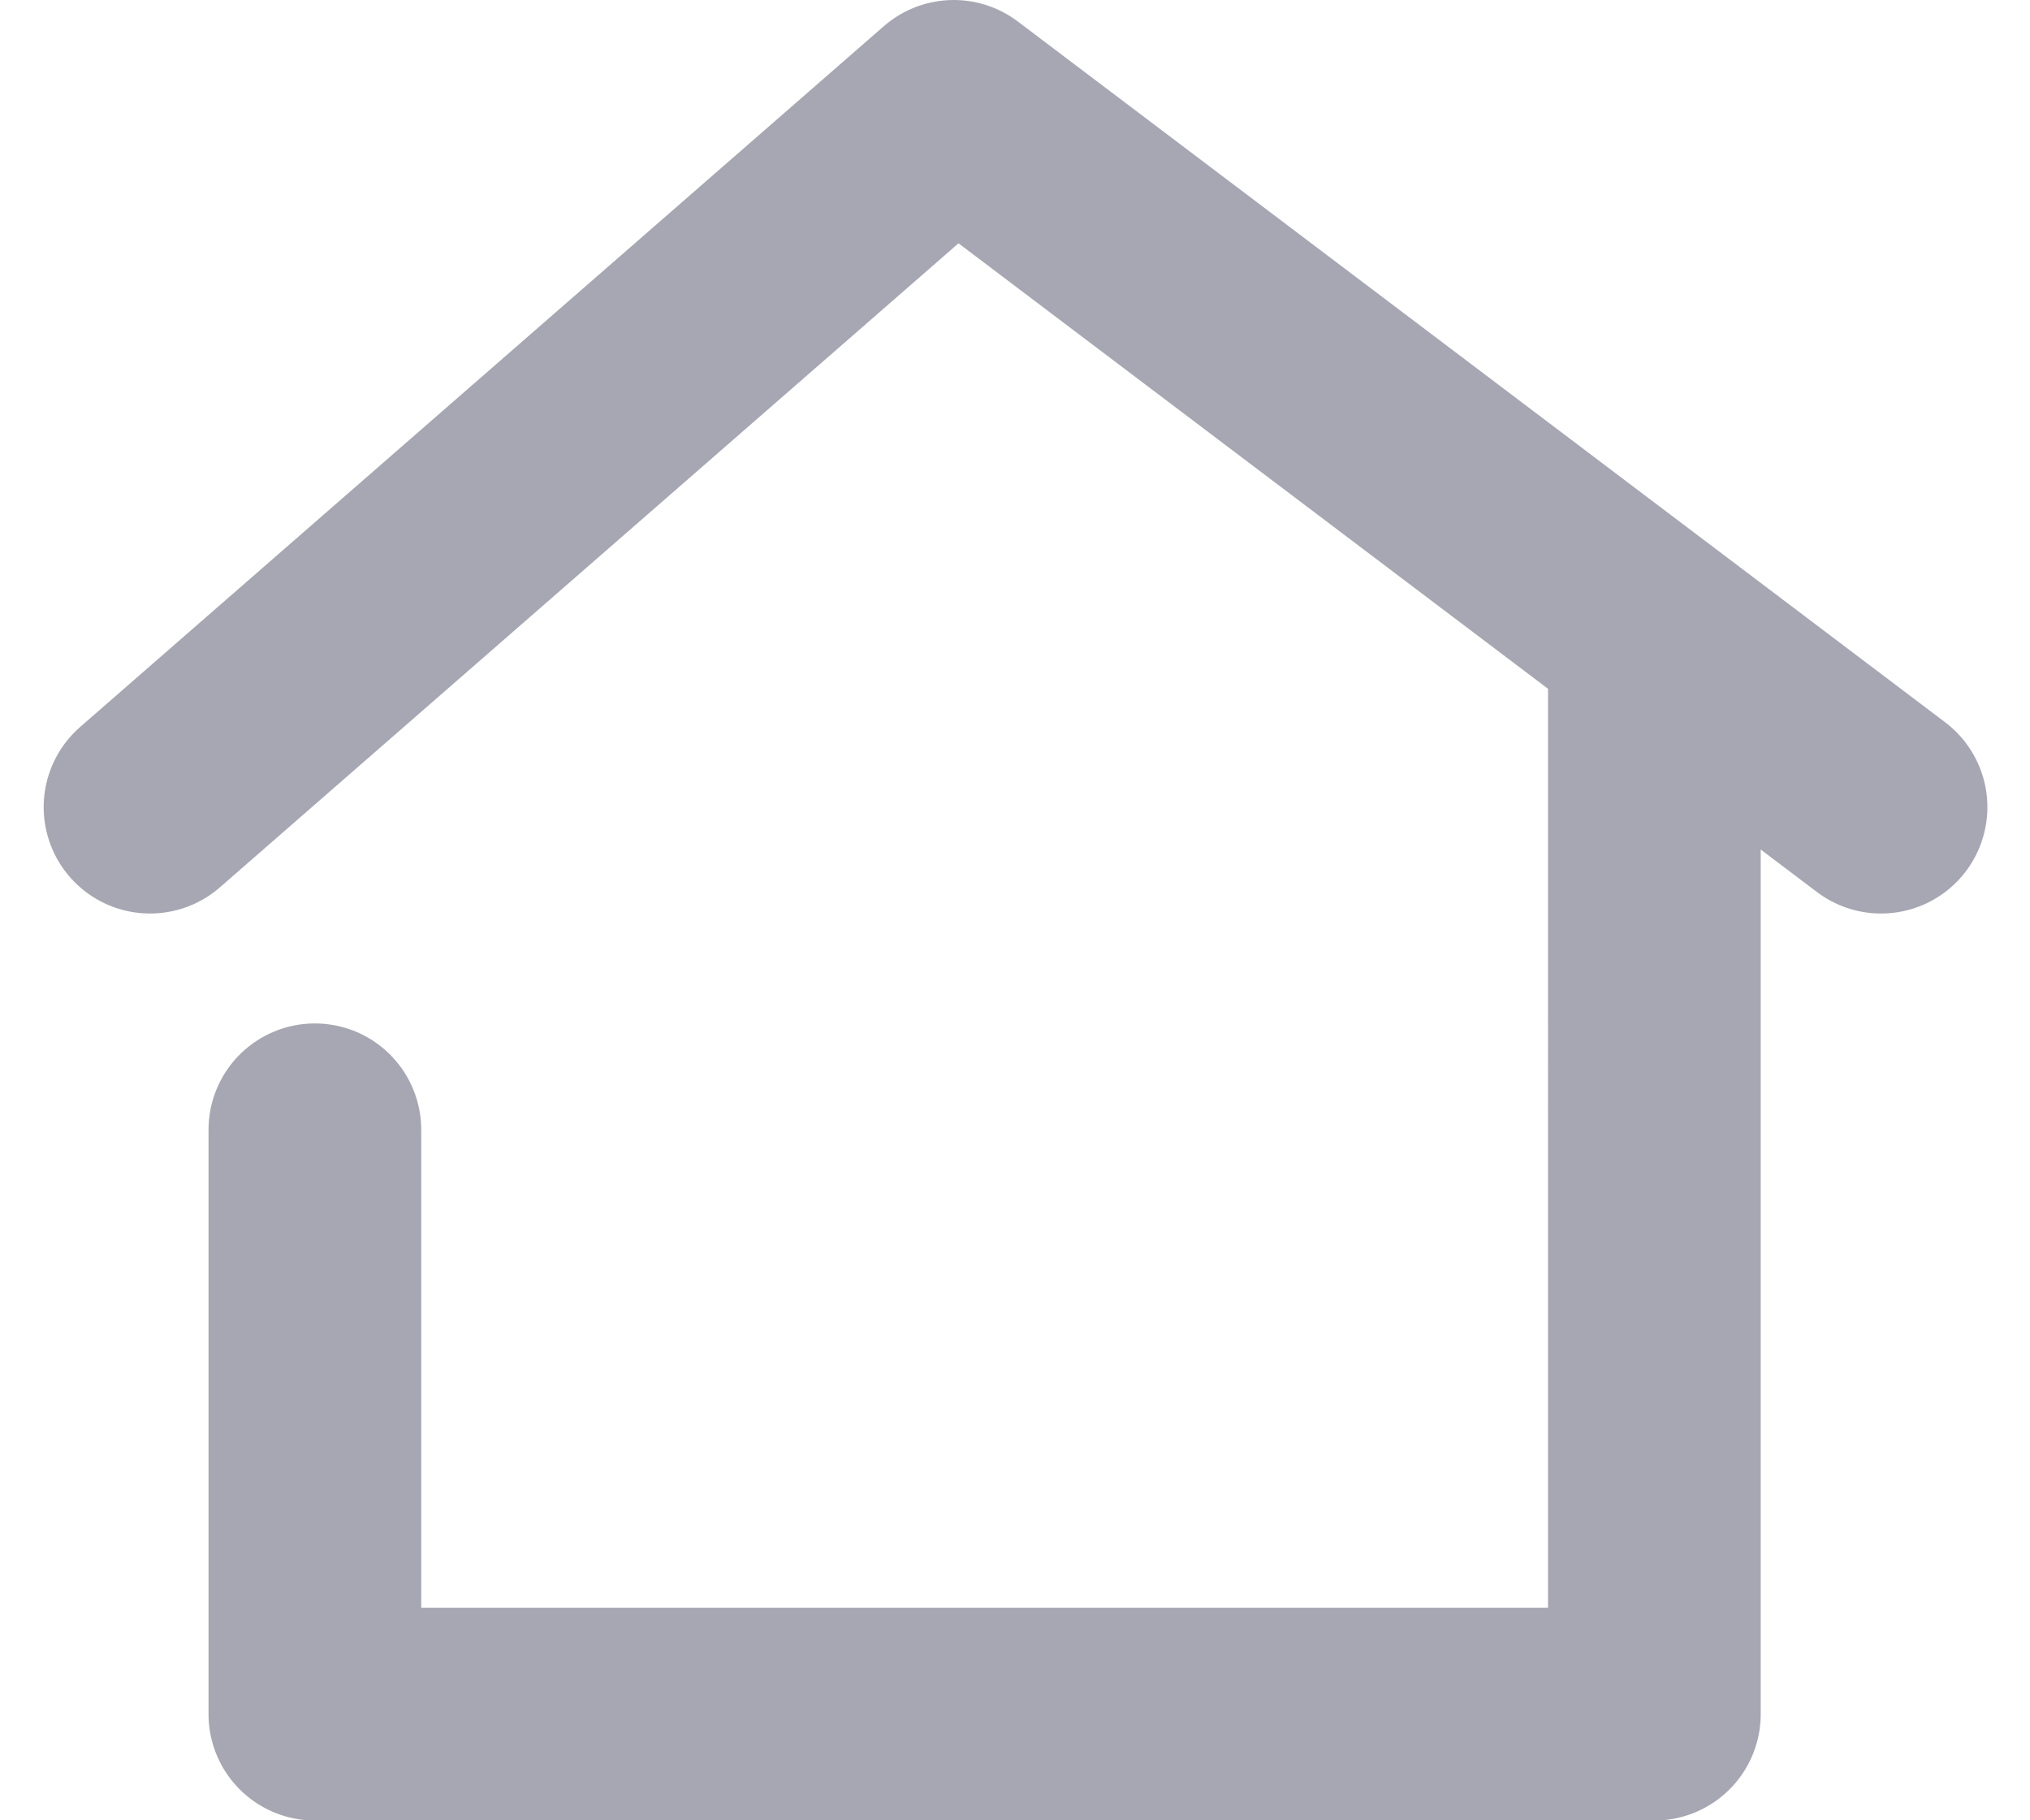 <svg xmlns="http://www.w3.org/2000/svg" width="28.631" height="25.67" viewBox="0 0 28.631 25.67">
  <g id="Home" transform="translate(2.116 1.5)">
    <path id="Path_3" data-name="Path 3" d="M161.363,124.9v8.24h18.892V118.025" transform="translate(-159.038 -110.468)" fill="none" stroke="#a7a7b3" stroke-linecap="round" stroke-linejoin="round" stroke-width="3"/>
    <path id="Path_4" data-name="Path 4" d="M184.094,122.437l-13.079-9.882-11.335,9.882" transform="translate(-159.68 -112.555)" fill="none" stroke="#a7a7b3" stroke-linecap="round" stroke-linejoin="round" stroke-width="3"/>
  </g>
</svg>
